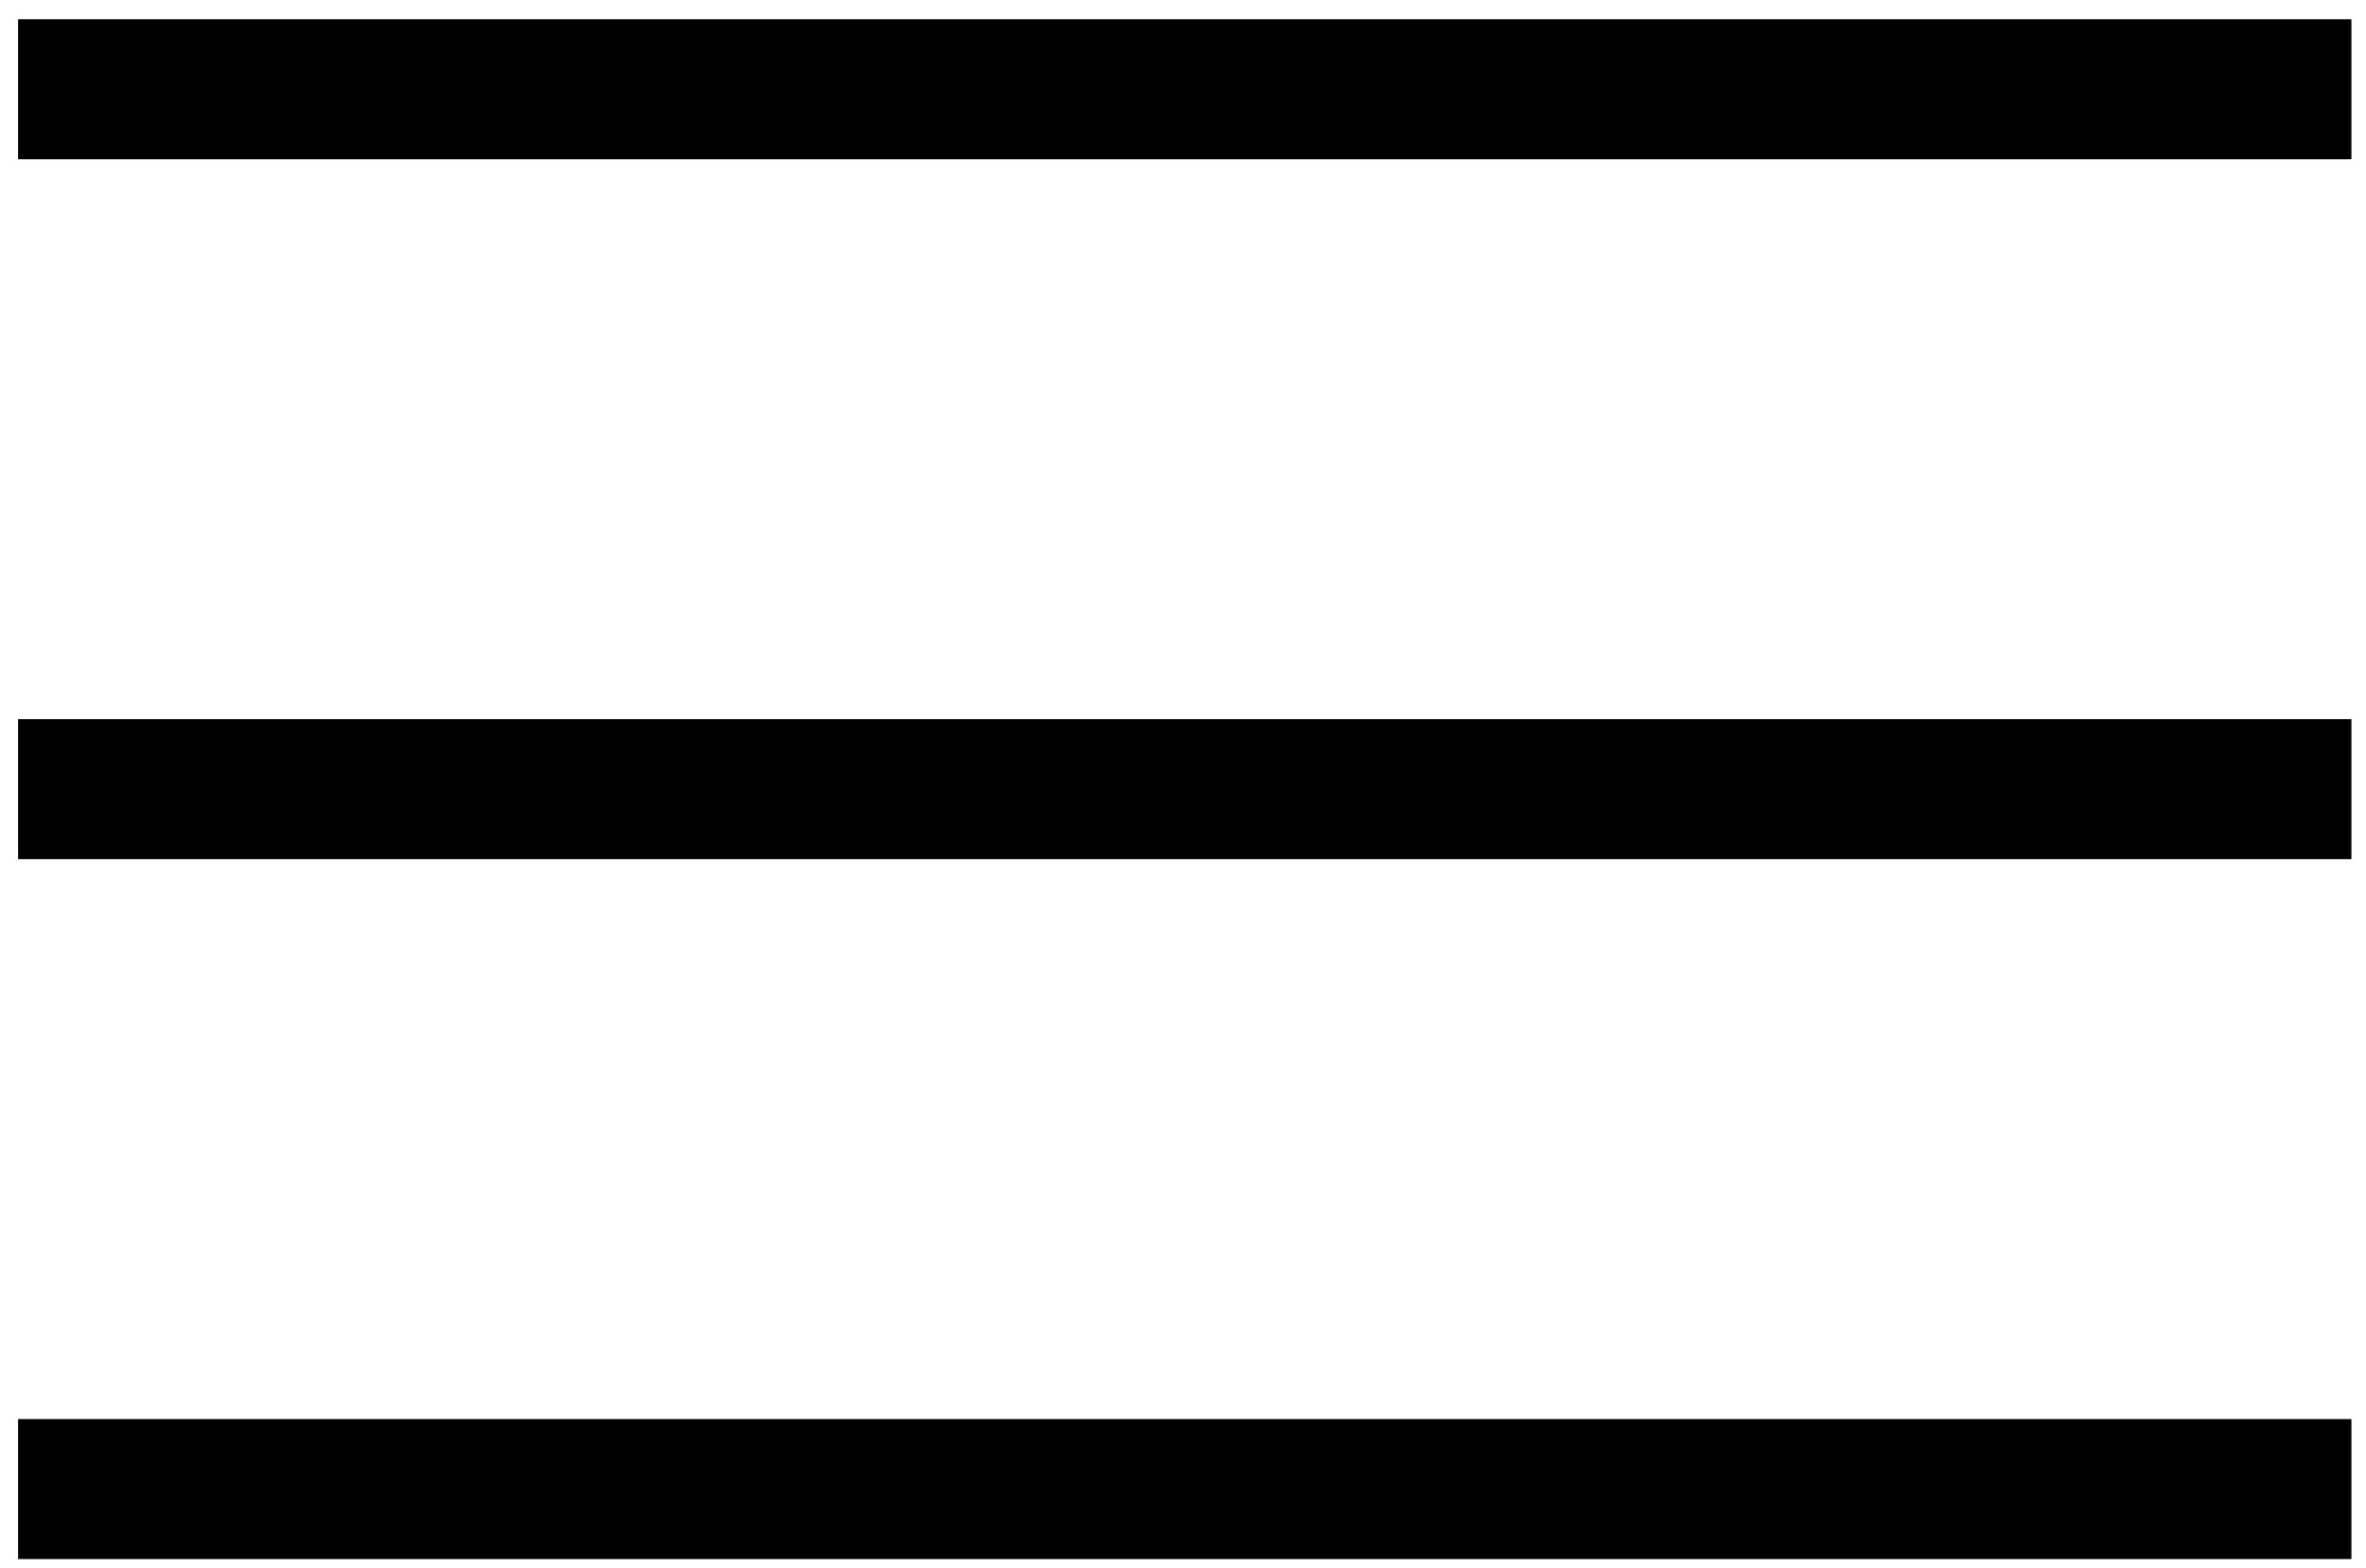 <?xml version="1.0" encoding="utf-8"?>
<!-- Generator: Adobe Illustrator 17.0.0, SVG Export Plug-In . SVG Version: 6.00 Build 0)  -->
<!DOCTYPE svg PUBLIC "-//W3C//DTD SVG 1.1//EN" "http://www.w3.org/Graphics/SVG/1.1/DTD/svg11.dtd">
<svg version="1.1" id="Layer_1" xmlns="http://www.w3.org/2000/svg" xmlns:xlink="http://www.w3.org/1999/xlink" x="0px" y="0px"
	 width="676px" height="448px" viewBox="61.5 174.5 676 448" enable-background="new 61.5 174.5 676 448" xml:space="preserve">
<line fill="none" stroke="#000000" stroke-width="40" stroke-miterlimit="10" x1="66.667" y1="400" x2="733.333" y2="400"/>
<line fill="none" stroke="#000000" stroke-width="40" stroke-miterlimit="10" x1="66.667" y1="200" x2="733.333" y2="200"/>
<line fill="none" stroke="#000000" stroke-width="40" stroke-miterlimit="10" x1="66.667" y1="600" x2="733.333" y2="600"/>
</svg>
